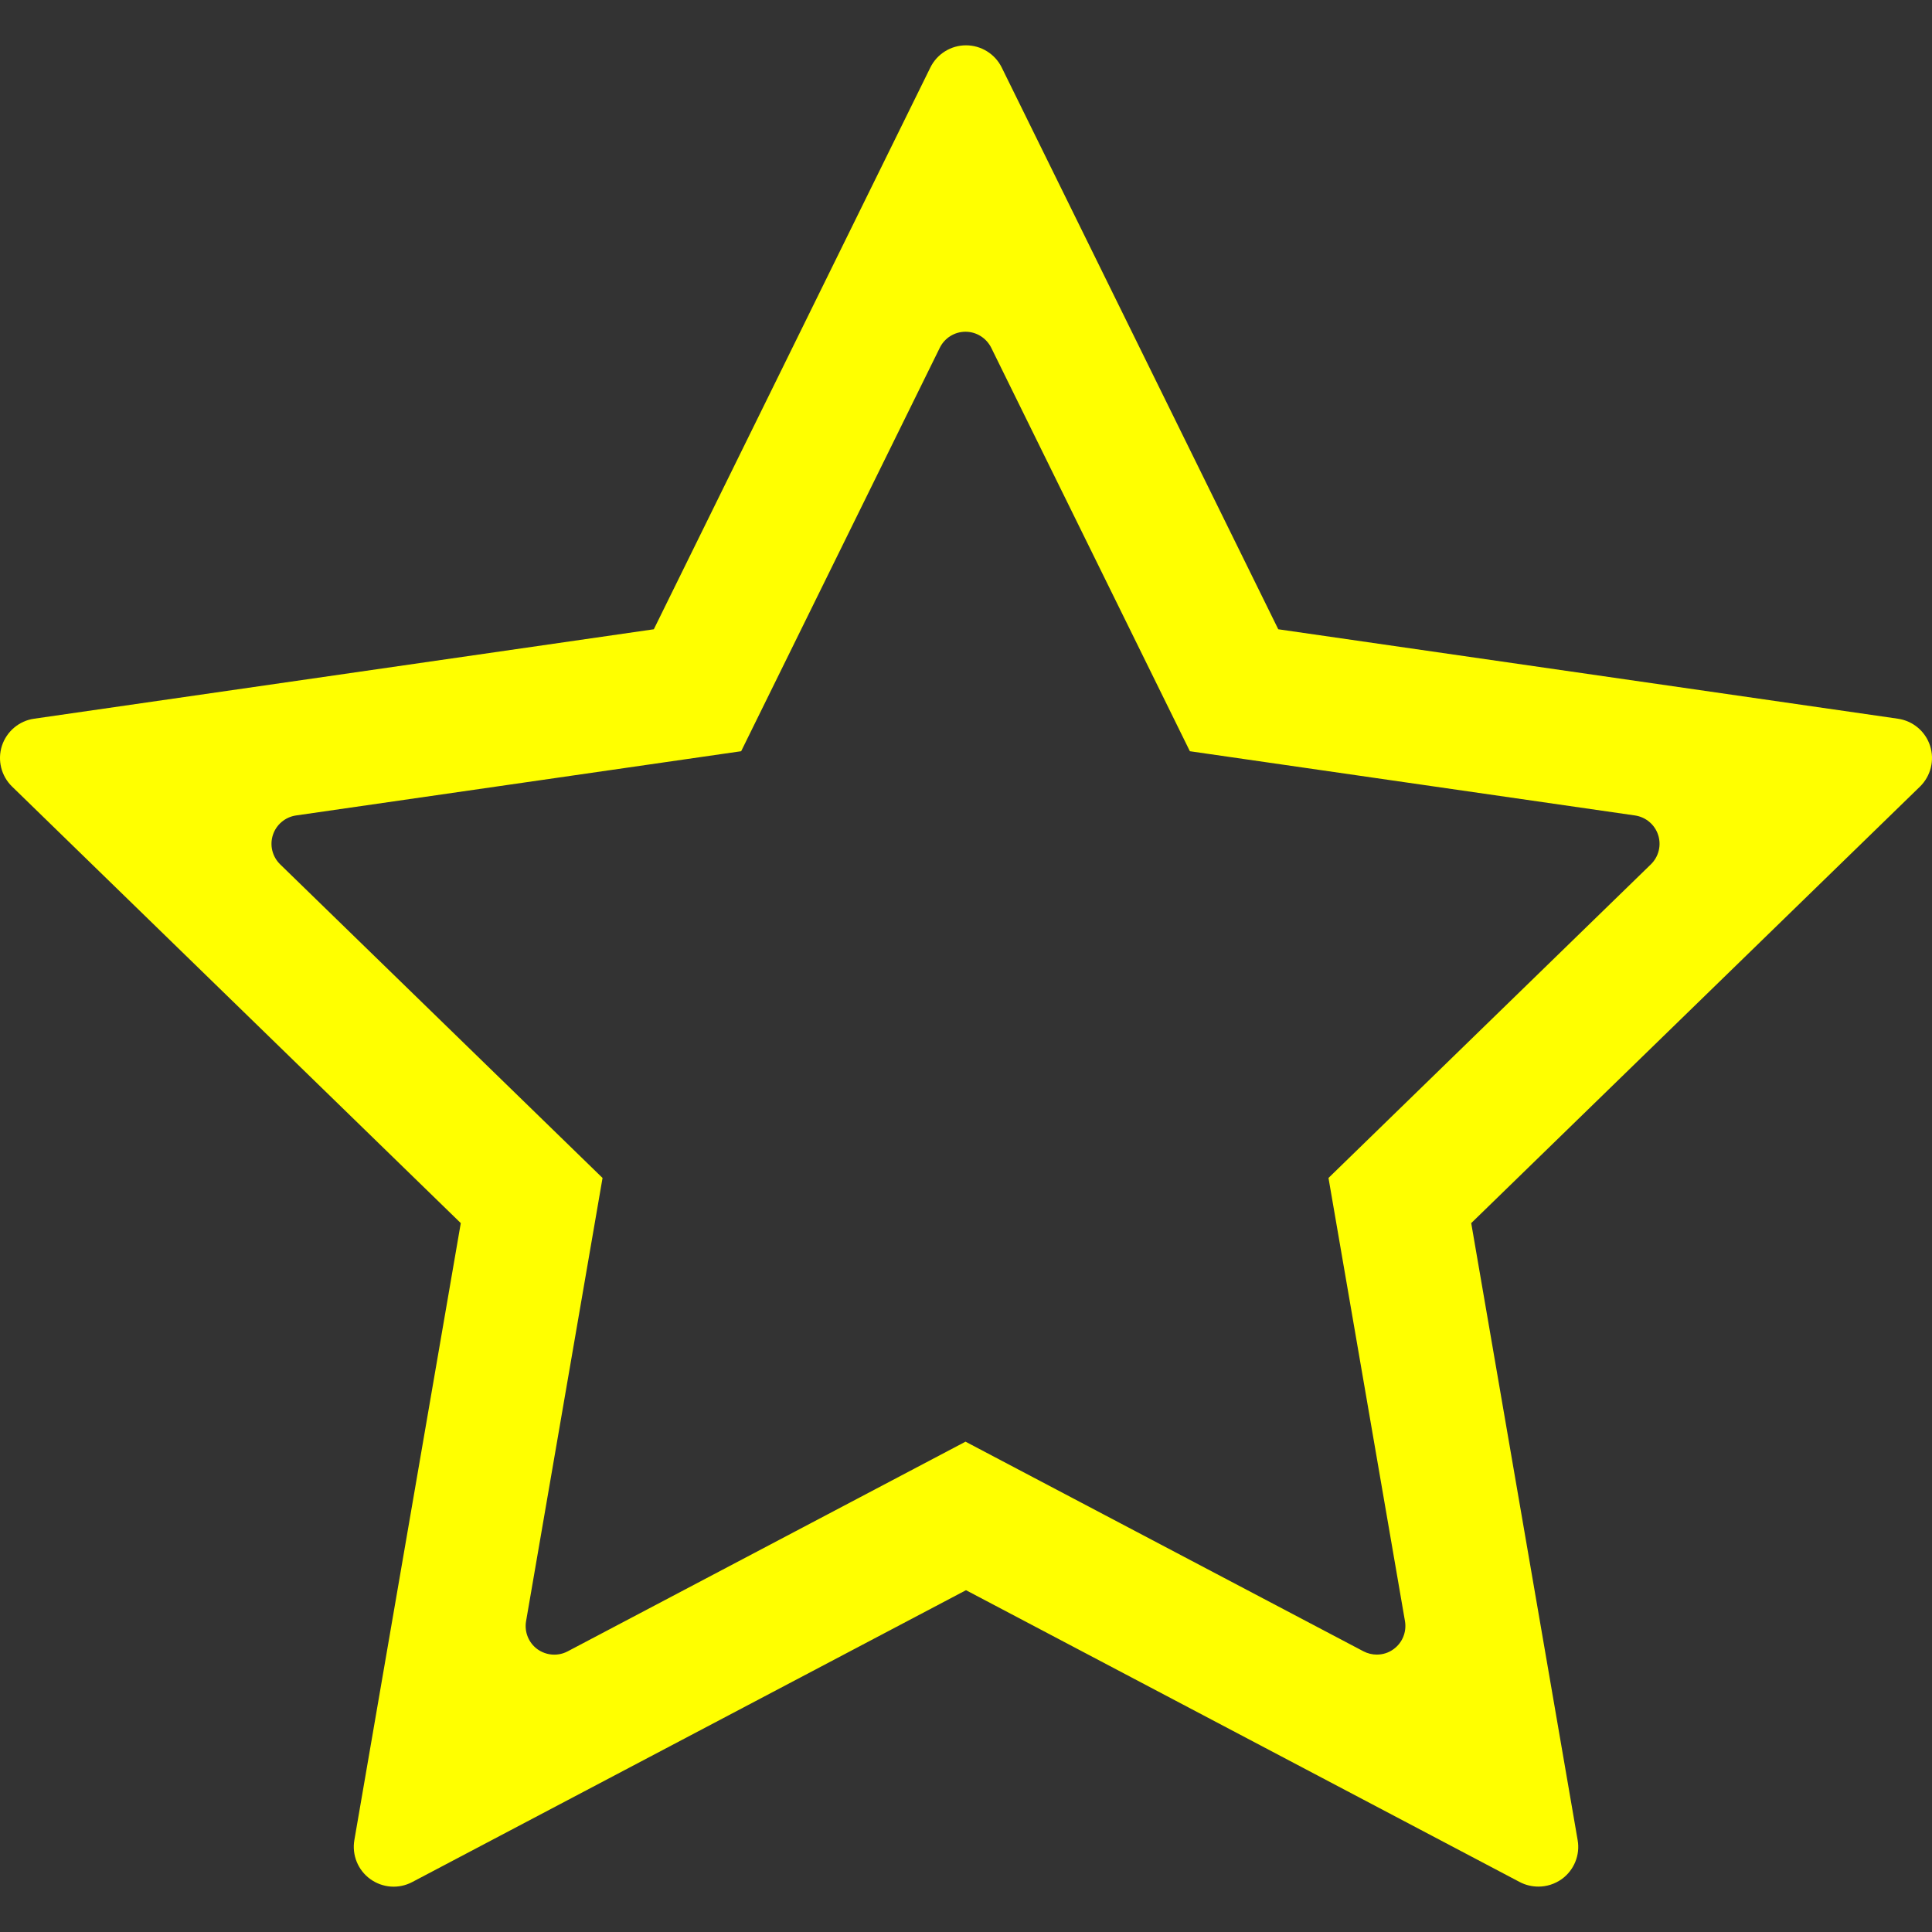 <svg width="24" height="24" viewBox="0 0 24 24" fill="none" xmlns="http://www.w3.org/2000/svg">
<rect x="0" y="0" width="24" height="24" fill="#333333" stroke="none"/>
<g clip-path="url(#clip0_58_4)">
<path d="M23.976 9.264C23.918 9.085 23.763 8.955 23.576 8.928L15.879 7.817L12.444 0.839C12.361 0.67 12.188 0.563 12 0.563C11.812 0.563 11.64 0.67 11.557 0.839L8.122 7.817L0.424 8.928C0.238 8.954 0.083 9.085 0.024 9.264C-0.034 9.443 0.015 9.64 0.15 9.771L5.724 15.194L4.402 22.858C4.37 23.044 4.447 23.232 4.599 23.342C4.752 23.453 4.953 23.468 5.12 23.38L12 19.754L18.88 23.38C18.953 23.418 19.032 23.436 19.111 23.436C19.214 23.436 19.315 23.404 19.402 23.342C19.554 23.231 19.631 23.043 19.598 22.858L18.276 15.194L23.851 9.771C23.985 9.64 24.034 9.443 23.976 9.264ZM20.508 10.737L16.503 14.633L17.453 20.138C17.476 20.272 17.421 20.407 17.312 20.486C17.25 20.532 17.177 20.554 17.103 20.554C17.046 20.554 16.989 20.54 16.937 20.513L11.994 17.909L7.051 20.514C6.931 20.577 6.786 20.566 6.676 20.487C6.567 20.408 6.512 20.272 6.535 20.139L7.485 14.633L3.48 10.737C3.383 10.642 3.348 10.501 3.39 10.372C3.432 10.243 3.543 10.15 3.677 10.13L9.207 9.332L11.675 4.319C11.735 4.198 11.858 4.121 11.994 4.121C12.129 4.121 12.252 4.198 12.313 4.319L14.781 9.332L20.311 10.13C20.445 10.15 20.556 10.243 20.598 10.372C20.64 10.501 20.605 10.642 20.508 10.737Z" fill="yellow"/>
</g>
<defs>
<clipPath id="clip0_58_4">
<rect width="24" height="24" fill="yellow"/>
</clipPath>
</defs>
</svg>

